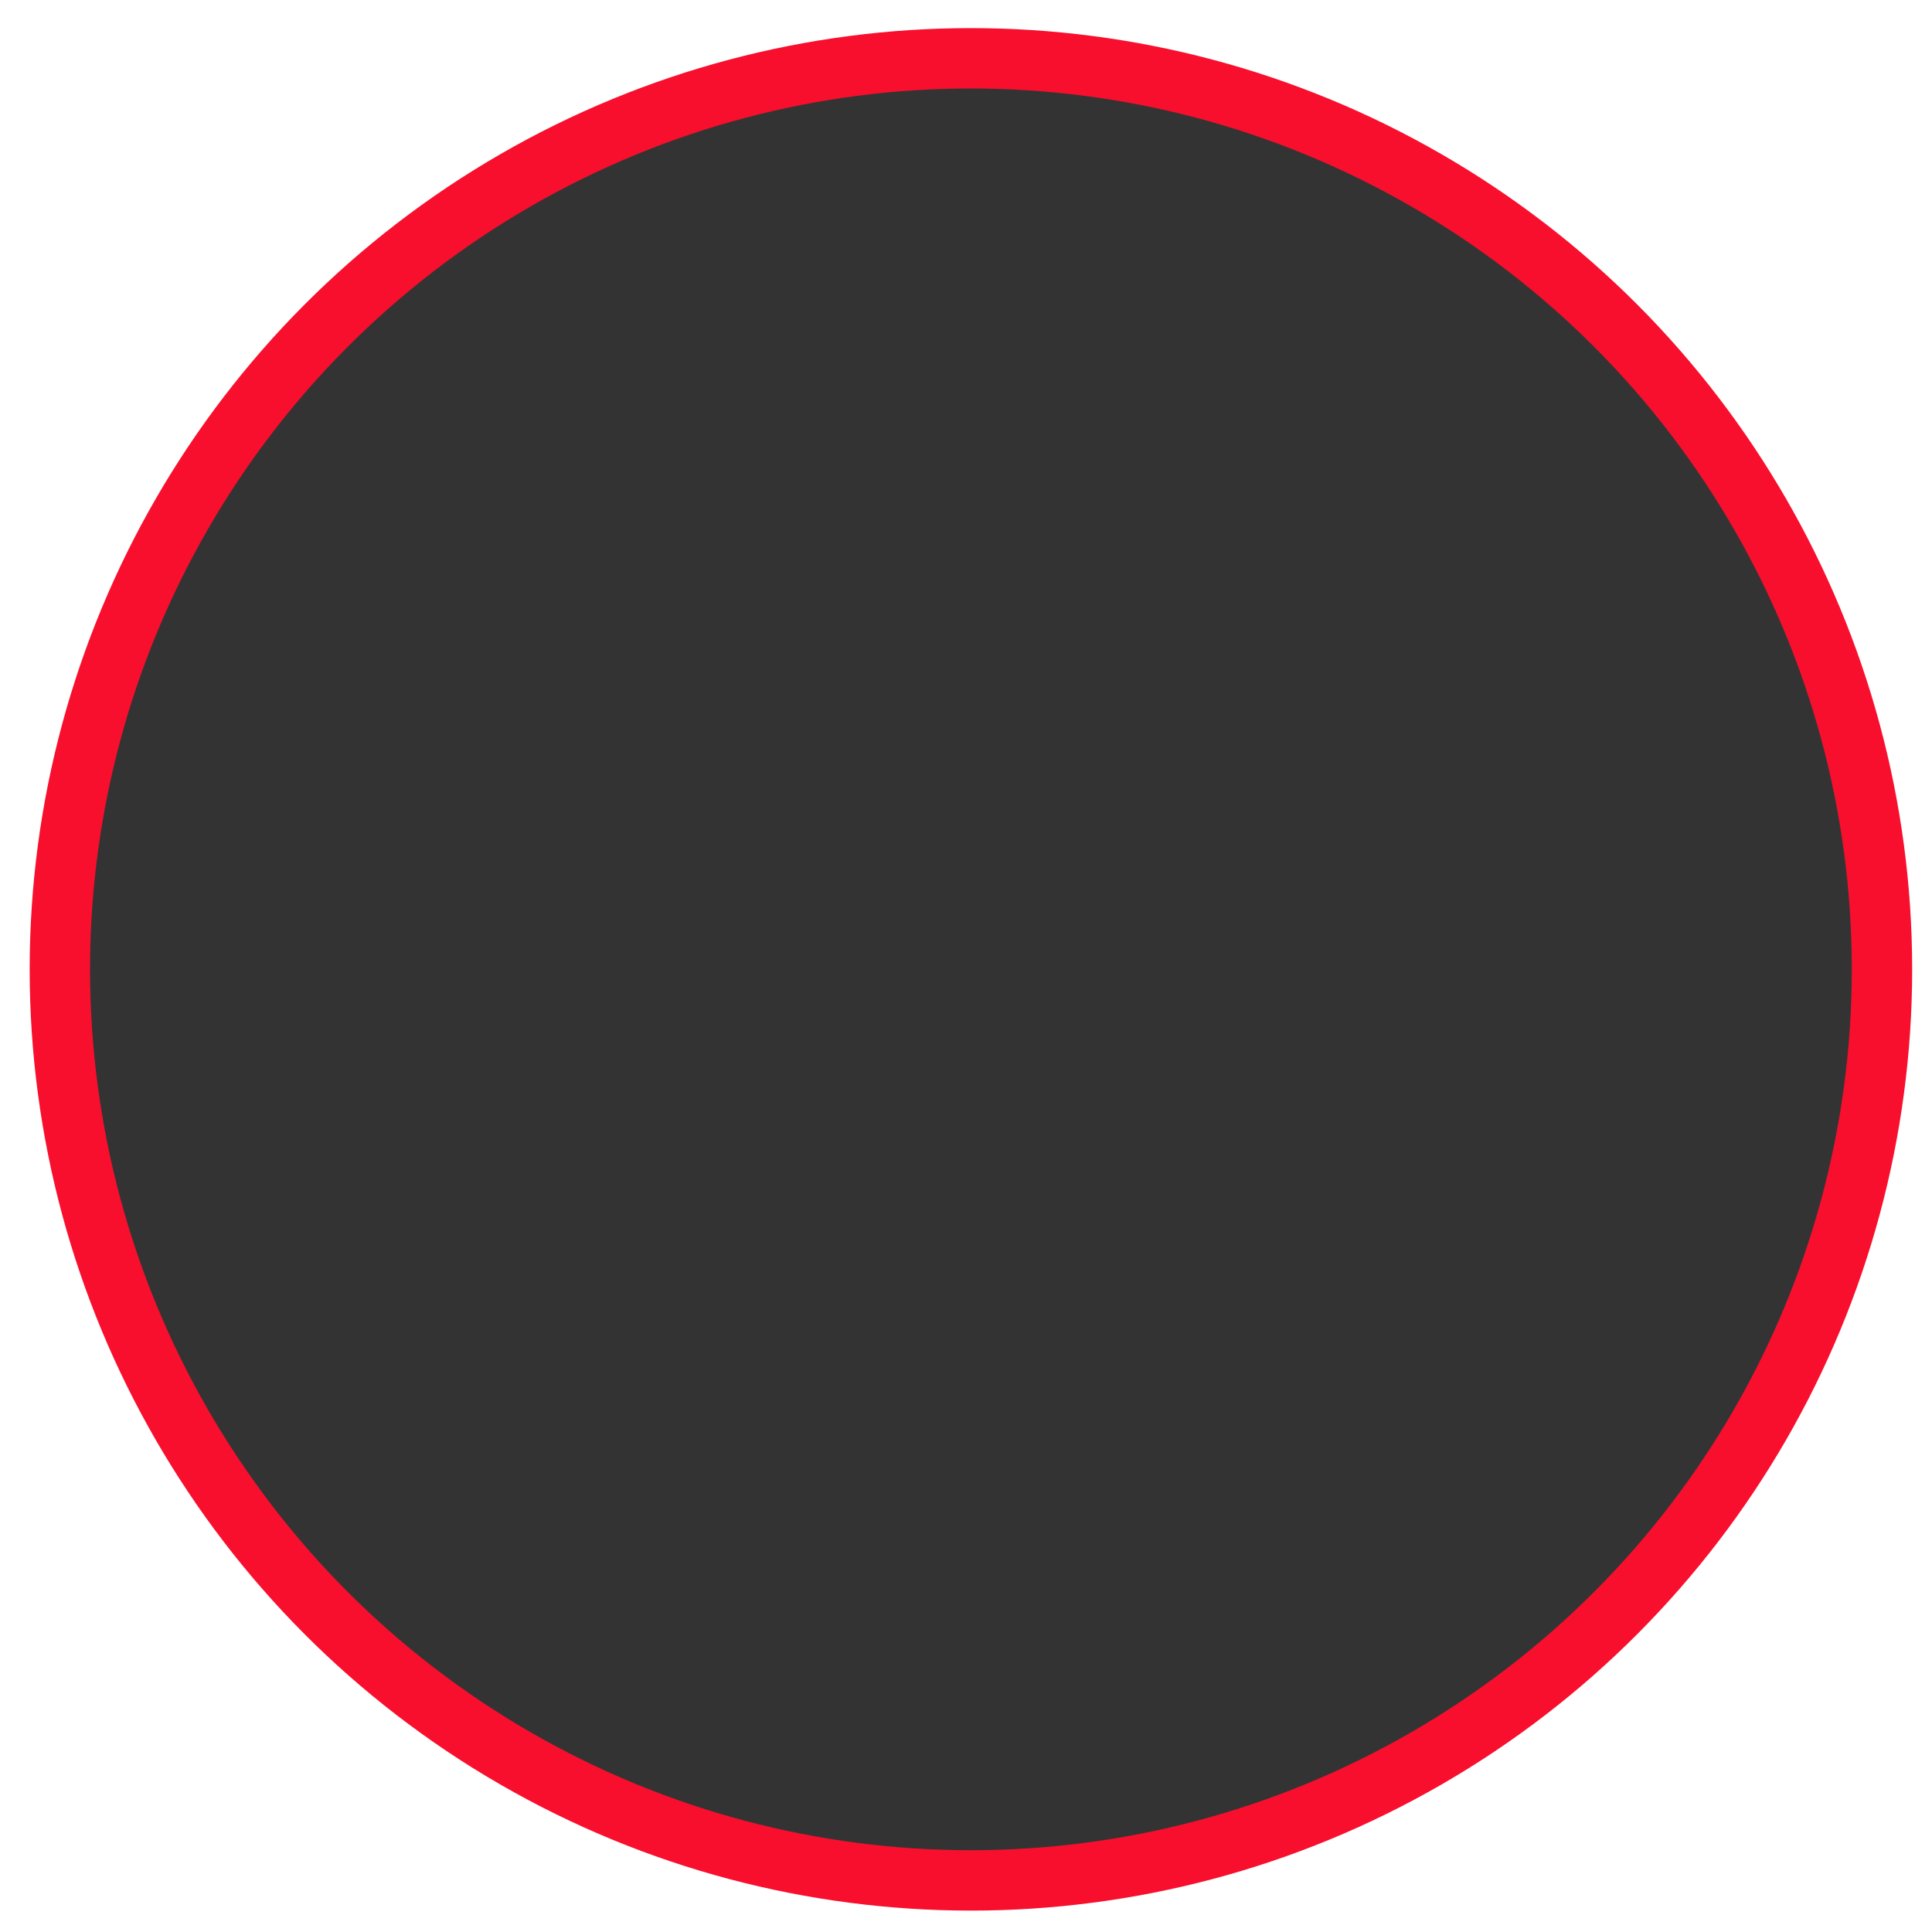 <?xml version="1.0" encoding="utf-8"?>
<!-- Generator: Adobe Illustrator 25.3.1, SVG Export Plug-In . SVG Version: 6.00 Build 0)  -->
<svg version="1.1" xmlns="http://www.w3.org/2000/svg" xmlns:xlink="http://www.w3.org/1999/xlink" x="0px" y="0px" width="64px"
	 height="64px" viewBox="0 0 64 64" style="enable-background:new 0 0 64 64;" xml:space="preserve">
<style type="text/css">
	.st0{opacity:0.8;}
	.st1{fill:none;stroke:#F80F2D;stroke-width:2;stroke-miterlimit:10;}
</style>
<g id="Layer_1_copy">
	<circle class="st0" cx="32.163" cy="32.111" r="30.18"/>
</g>
<g id="Layer_1">
	<circle class="st1" cx="32.163" cy="32.111" r="30.18"/>
</g>
</svg>
